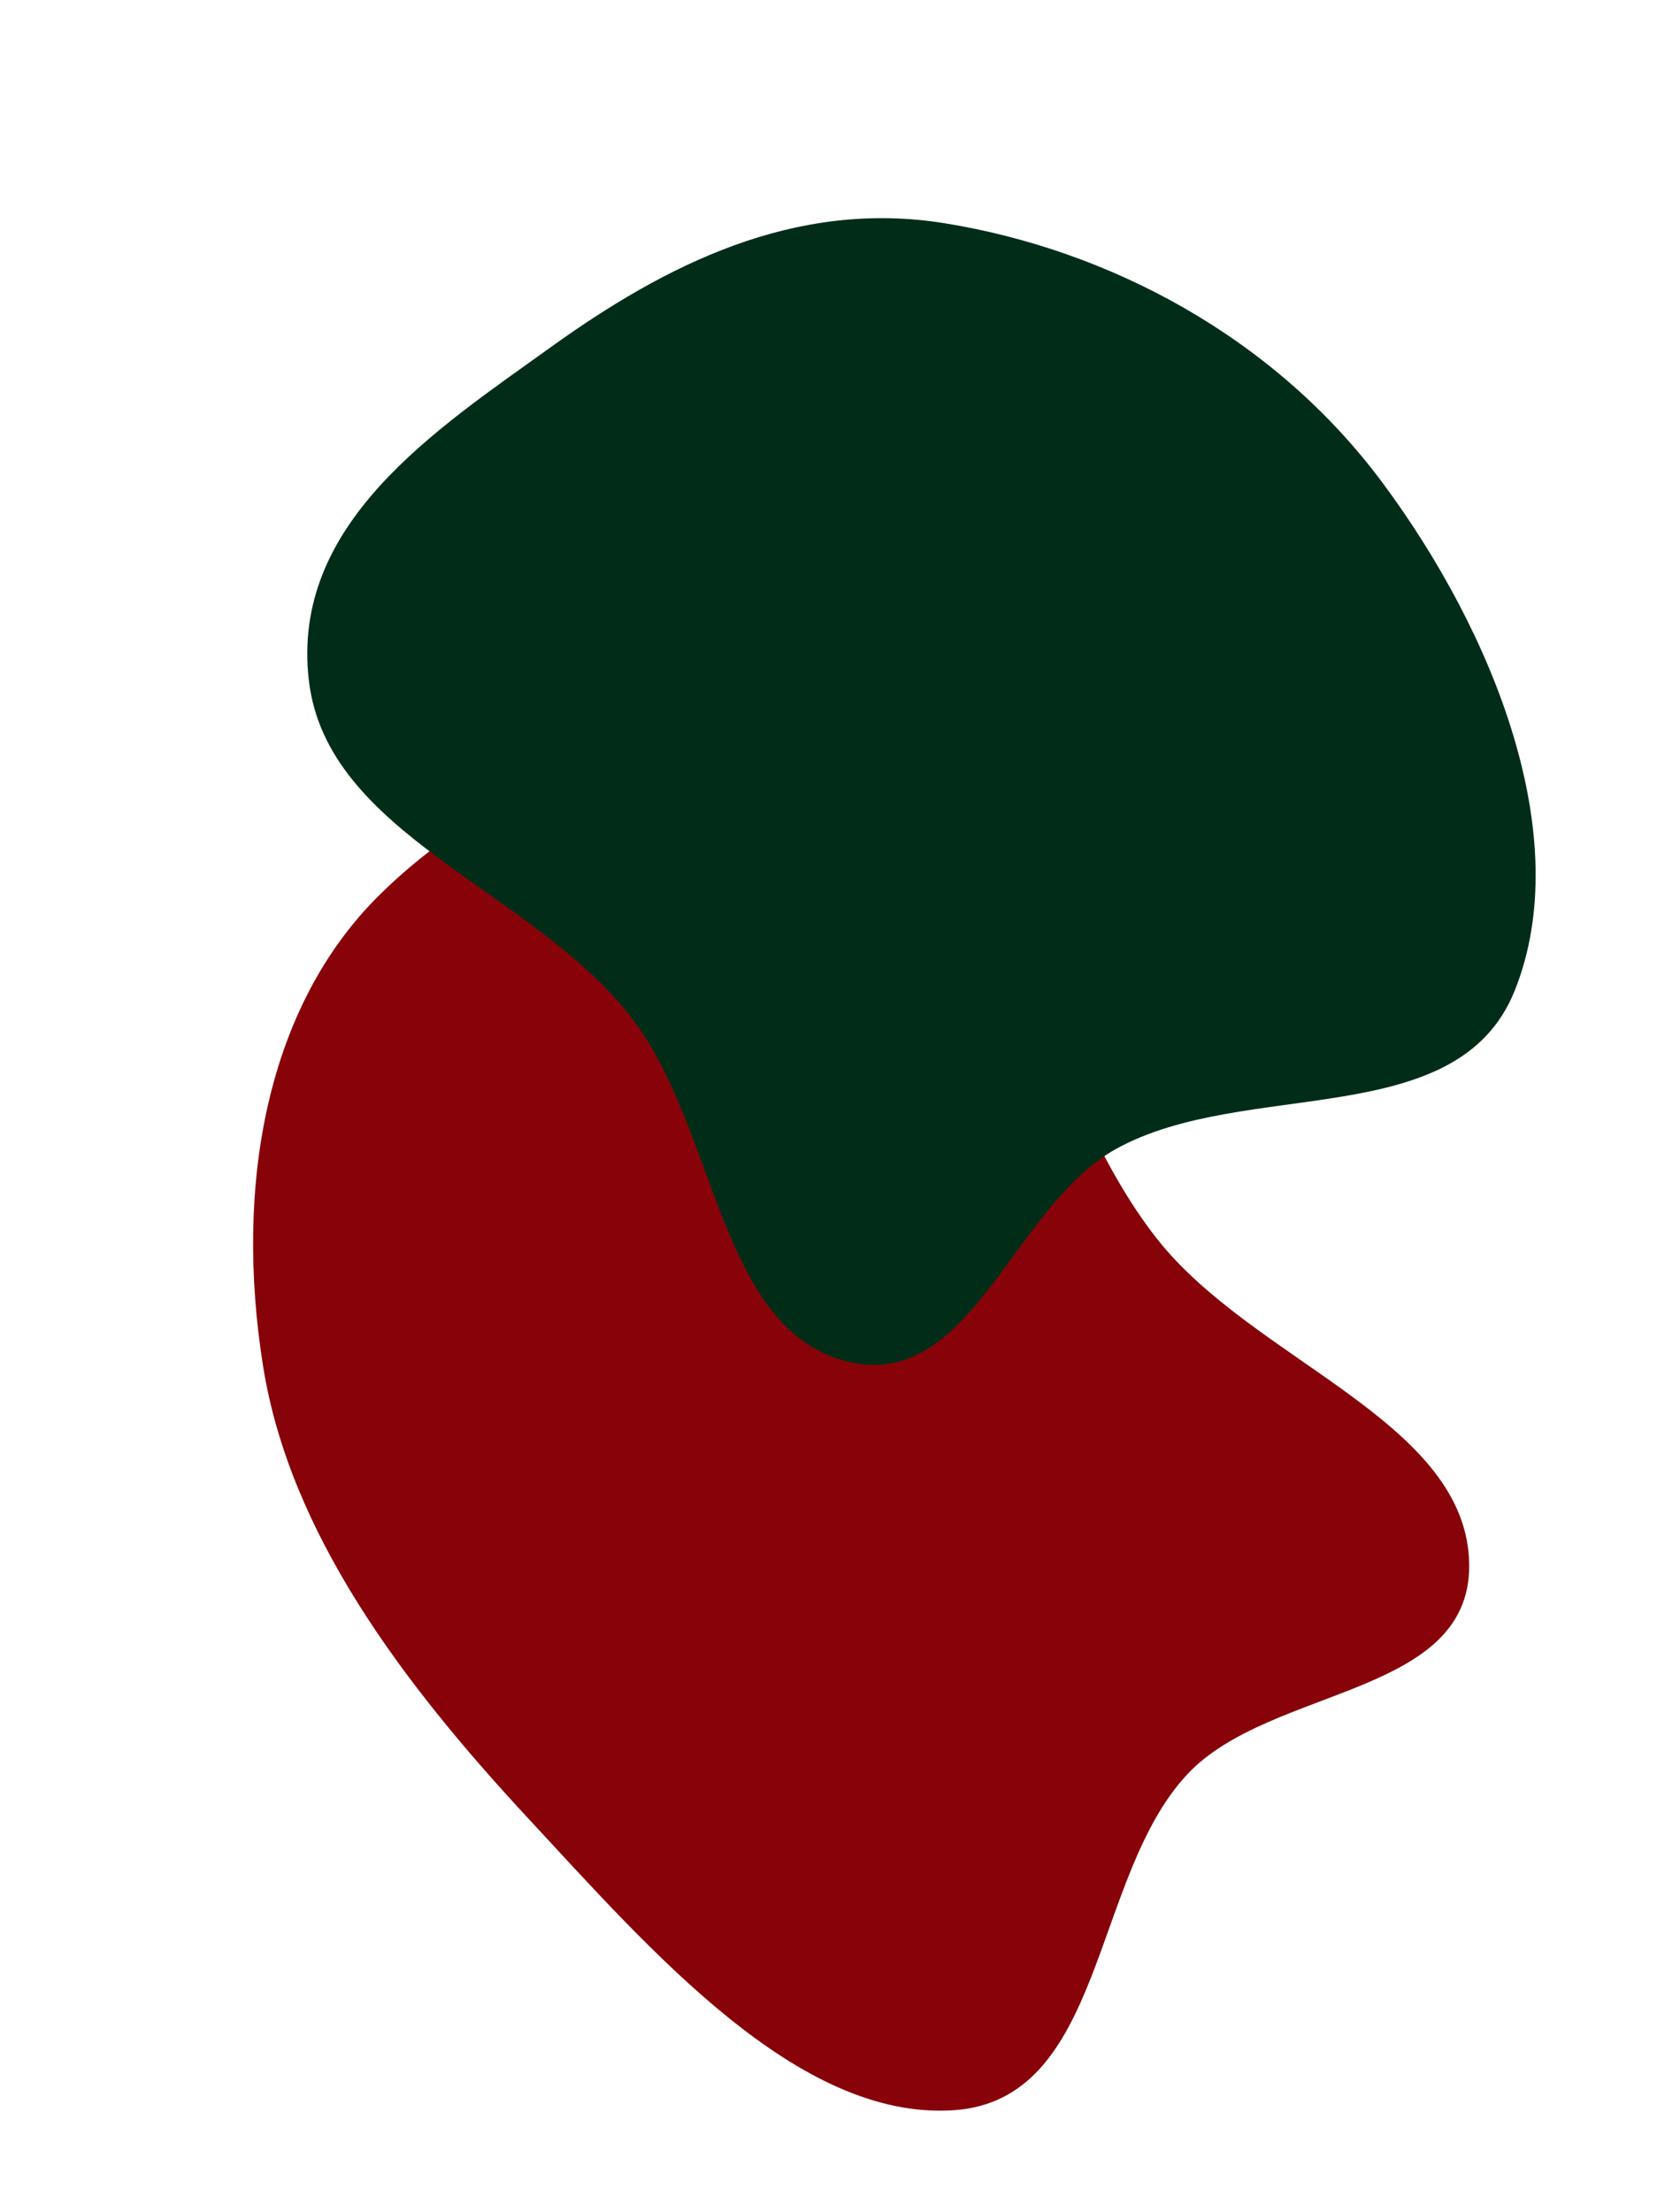 <svg width="449" height="591" viewBox="0 0 449 591" fill="none" xmlns="http://www.w3.org/2000/svg">
<path fill-rule="evenodd" clip-rule="evenodd" d="M140.92 485.614C107.57 449.679 77.446 409.689 70.322 365.118C62.555 316.531 71.297 268.777 101.508 239.056C132.418 208.646 181.27 187.781 229.062 208.948C273.649 228.697 277.735 291.078 309.266 331.074C334.818 363.486 390.521 379.293 392.604 416.398C394.692 453.567 339.742 450.112 317.3 474.126C291.622 501.602 295.345 561.234 254.779 563.877C213.189 566.586 173.967 521.223 140.92 485.614Z" fill="#870309"/>
<path fill-rule="evenodd" clip-rule="evenodd" d="M146.966 92.933C177.702 70.821 212.337 53.143 252.568 59.667C296.424 66.778 340.535 90.005 369.514 129.021C399.165 168.941 421.211 223.741 404.838 264.675C389.564 302.865 332.895 287.898 298.341 306.969C270.339 322.424 259.345 372.836 225.616 363.591C191.829 354.329 191.599 300.897 168.306 271.324C141.654 237.486 87.471 222.998 82.563 181.97C77.531 139.906 116.508 114.844 146.966 92.933Z" fill="#012D18"/>
</svg>
